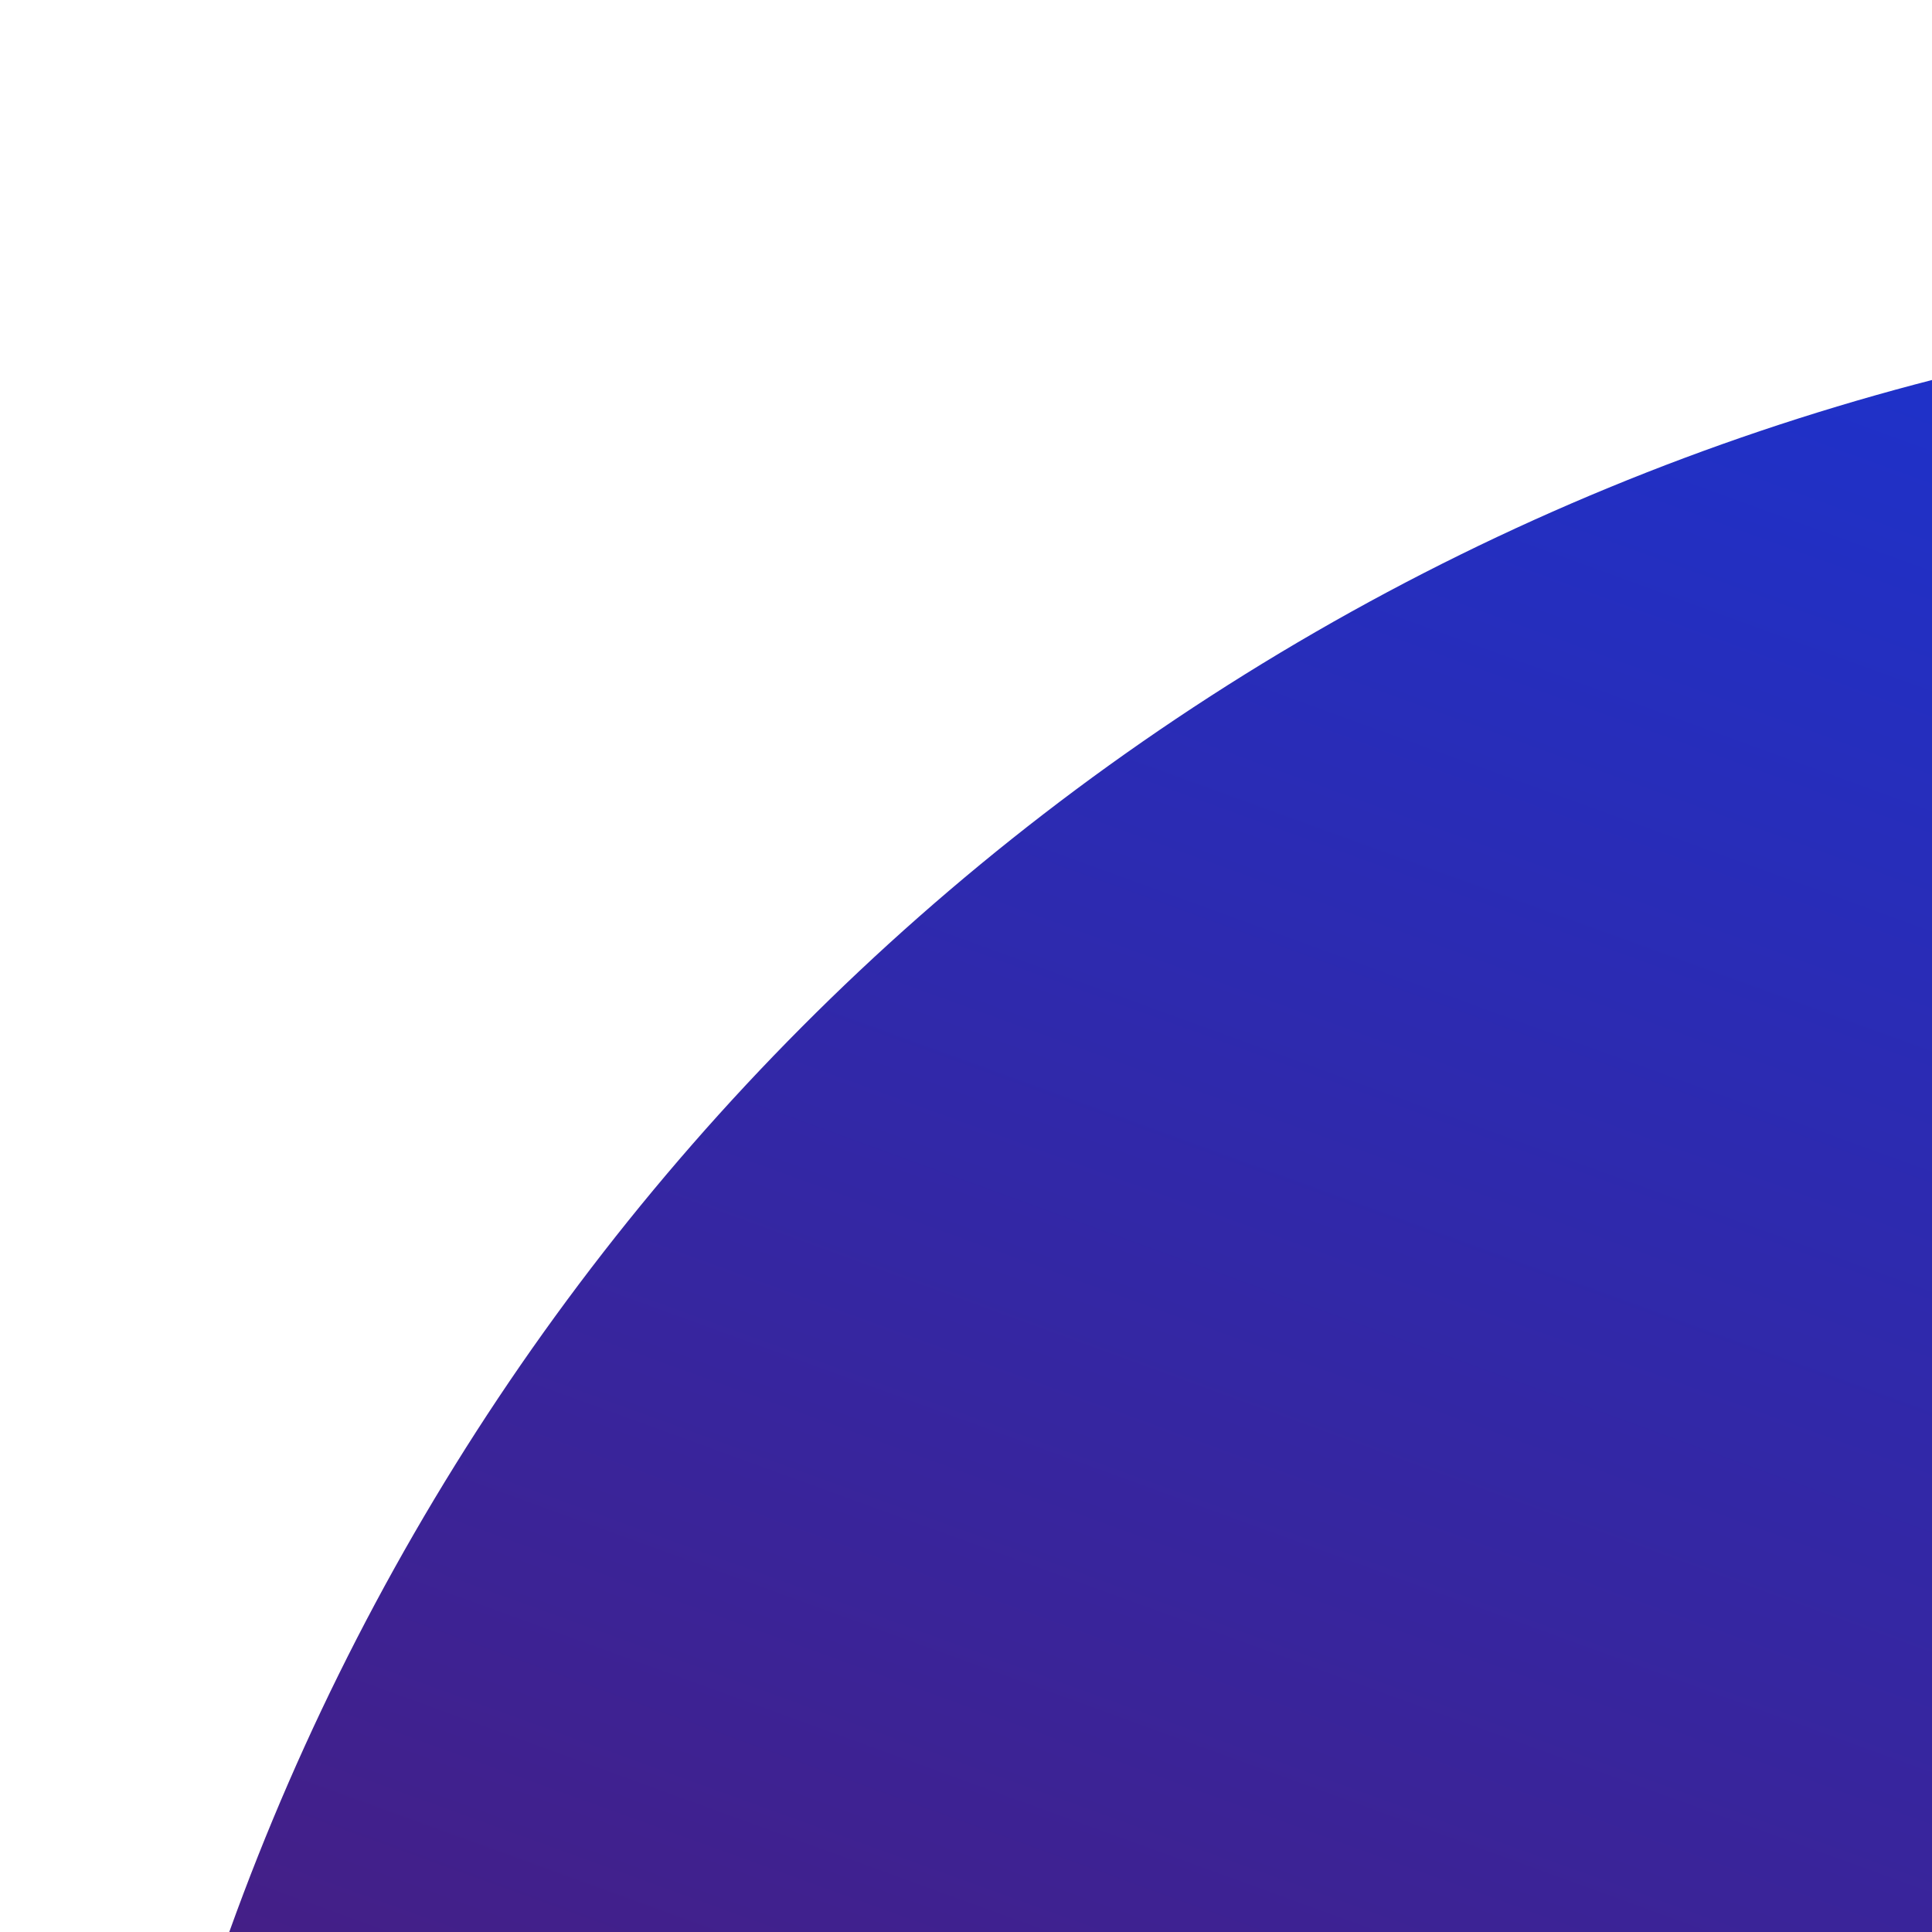 <svg id="Blob" data-name="Blob 1" xmlns="http://www.w3.org/2000/svg" xmlns:xlink="http://www.w3.org/1999/xlink" viewBox="0 0 275 275">
  <defs>
    <linearGradient id="NovaGrad" x1="-200" y1="-200" x2="200%" y2="200%" gradientUnits="userSpaceOnUse" gradientTransform="rotate(65)">
      <stop offset="0%" stop-color="#0040ff" />
      <stop offset="50%" stop-color="#441f87" />
      <stop offset="100%" stop-color="#ec42f5" />
    </linearGradient>
  </defs>
  <g >
    <circle cx="362.5" cy="393.5" r="350.5" fill="url(#NovaGrad)"/>
    <circle cx="657.5" cy="542.5" r="350.5" fill="url(#NovaGrad)"/>
    <circle cx="418" cy="658" r="312" fill="url(#NovaGrad)"/>
    <circle cx="645.5" cy="303.5" r="249.5" fill="url(#NovaGrad)"/>
    <circle cx="674.5" cy="817.5" r="200" fill="url(#NovaGrad)"/>
    <circle cx="166" cy="607" r="175" fill="url(#NovaGrad)"/>
  </g>
</svg>